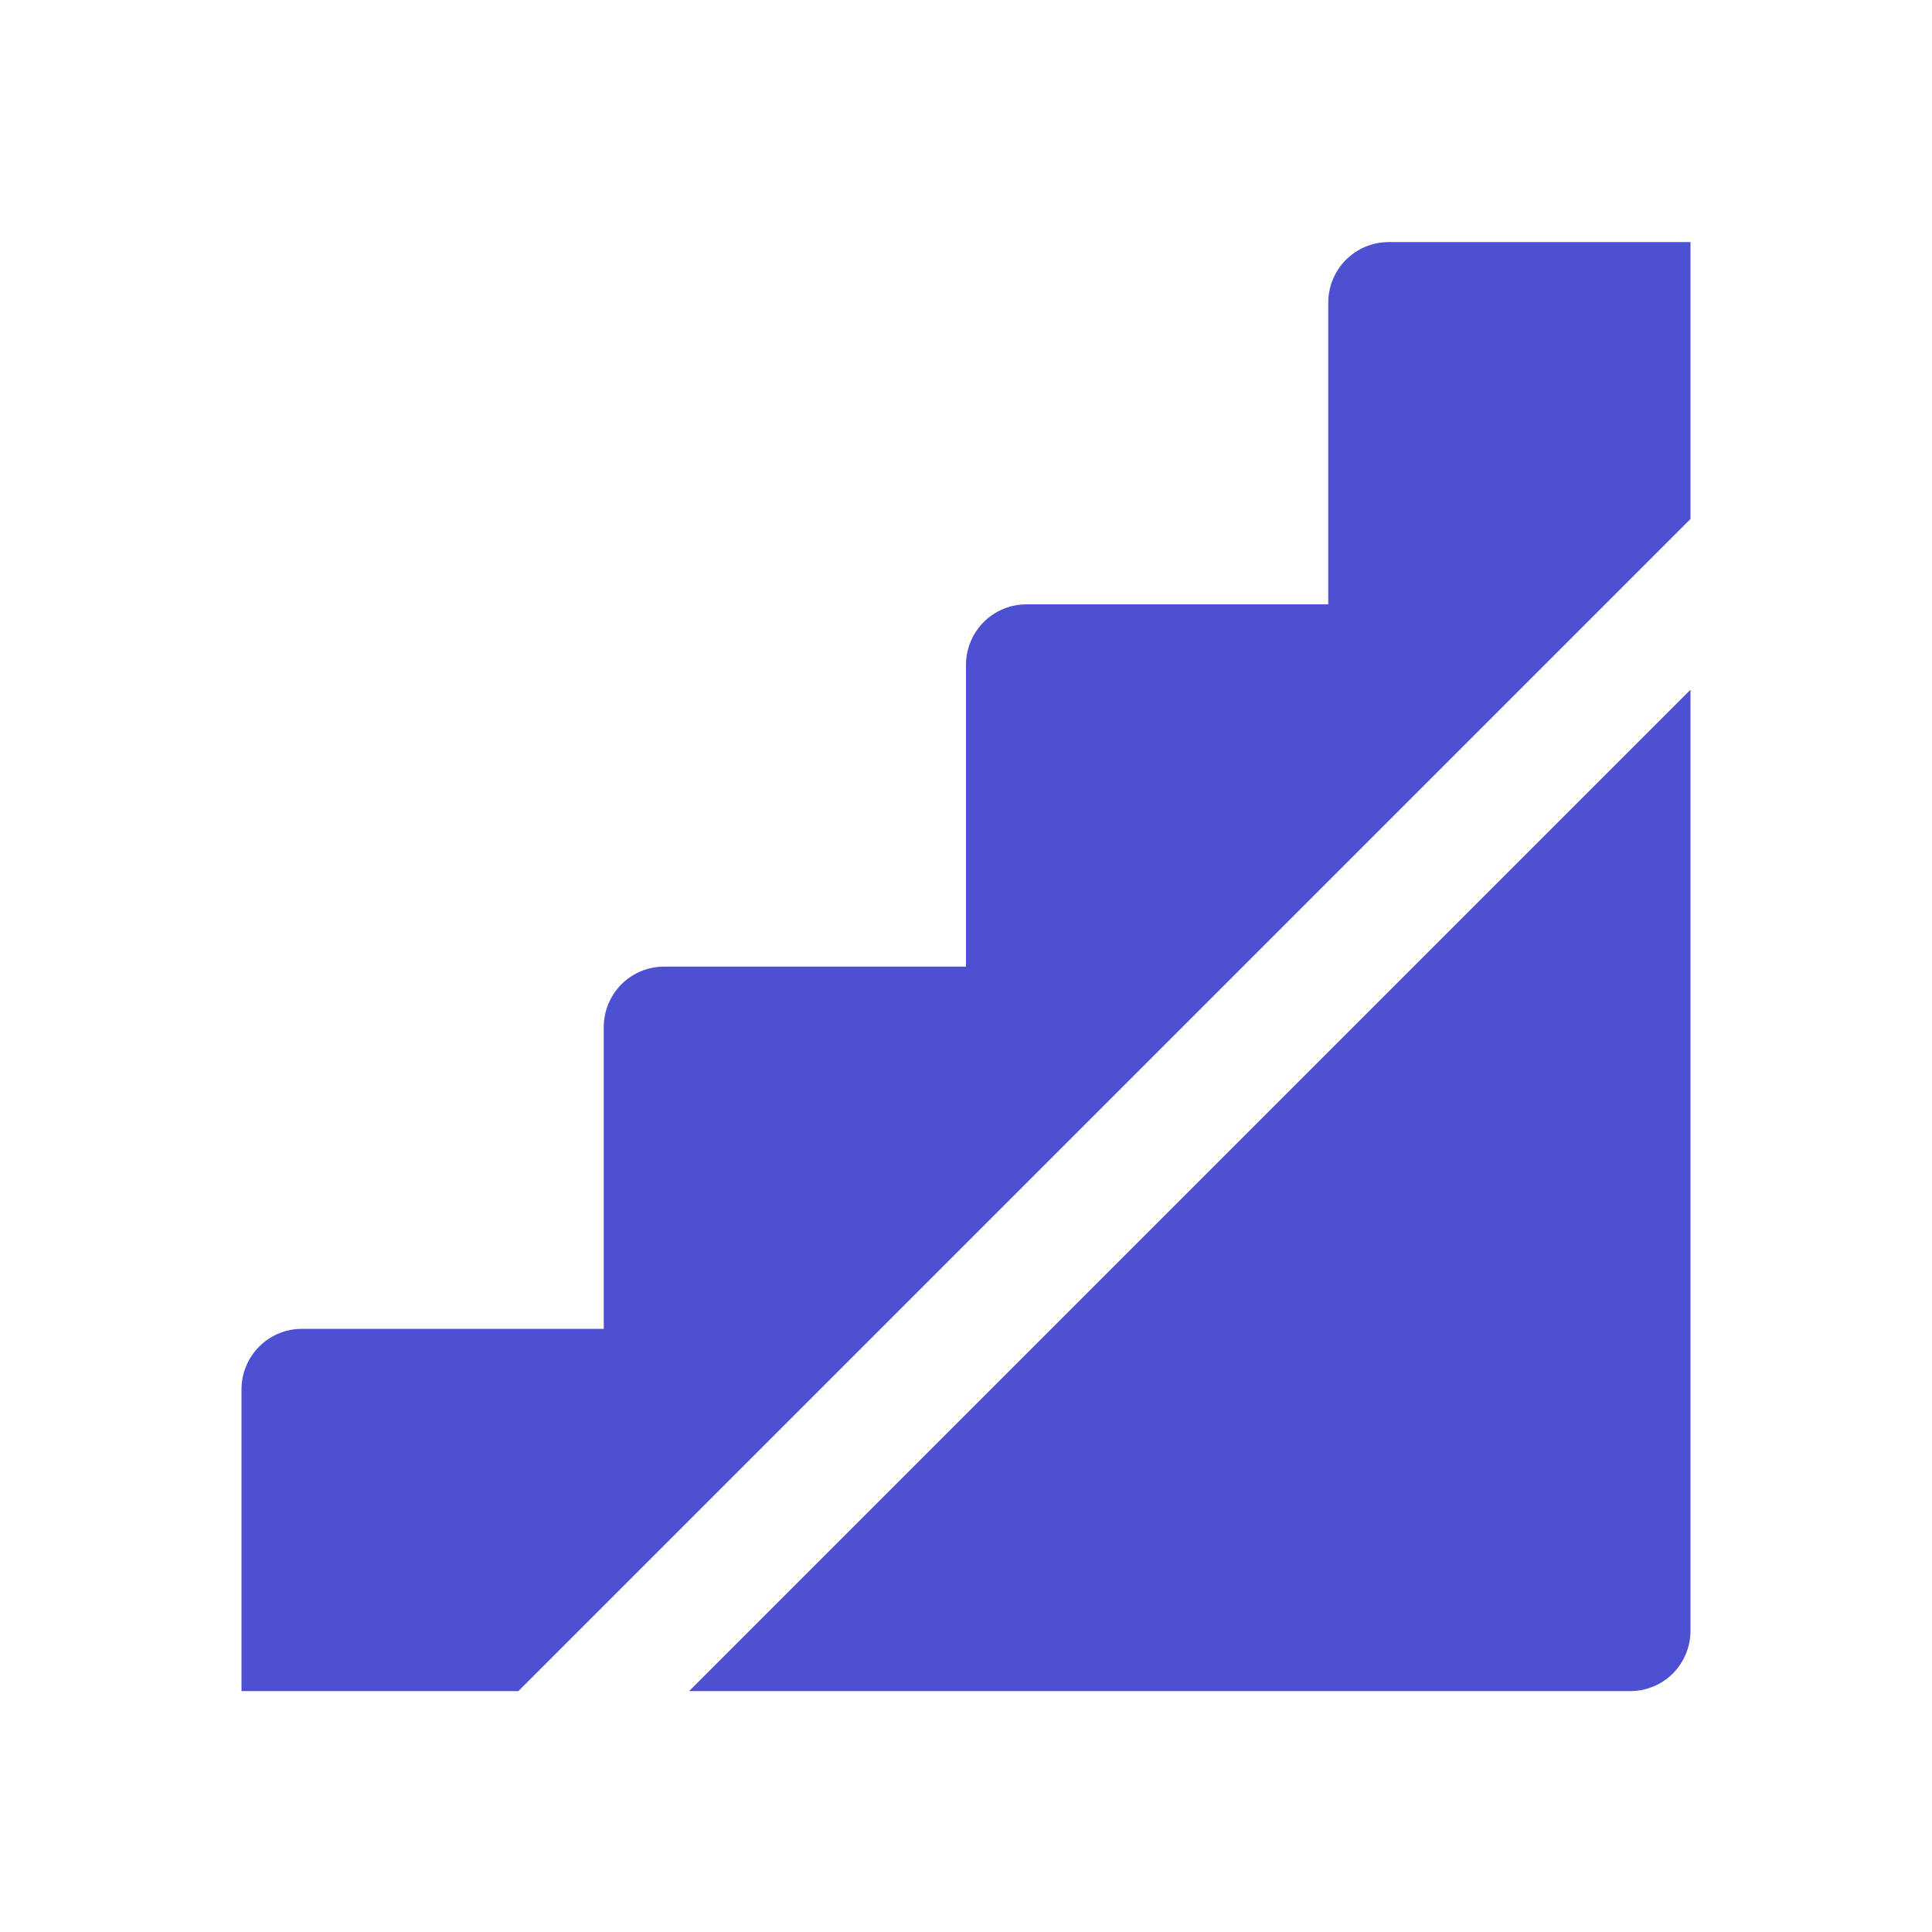 <svg width="16" height="16" viewBox="0 0 16 16" fill="none" xmlns="http://www.w3.org/2000/svg">
<path d="M13.5 14.005H5.707L14 5.712V13.505C14 13.638 13.947 13.765 13.854 13.859C13.76 13.953 13.633 14.005 13.5 14.005ZM11.5 2.005H14V4.298L4.293 14.005H2V11.505C2 11.373 2.053 11.246 2.146 11.152C2.24 11.058 2.367 11.005 2.5 11.005H5V8.505C5 8.373 5.053 8.246 5.146 8.152C5.24 8.058 5.367 8.005 5.5 8.005H8V5.505C8 5.373 8.053 5.246 8.146 5.152C8.24 5.058 8.367 5.005 8.5 5.005H11V2.505C11 2.373 11.053 2.246 11.146 2.152C11.24 2.058 11.367 2.005 11.5 2.005Z" fill="#4E50D2"/>
</svg>
